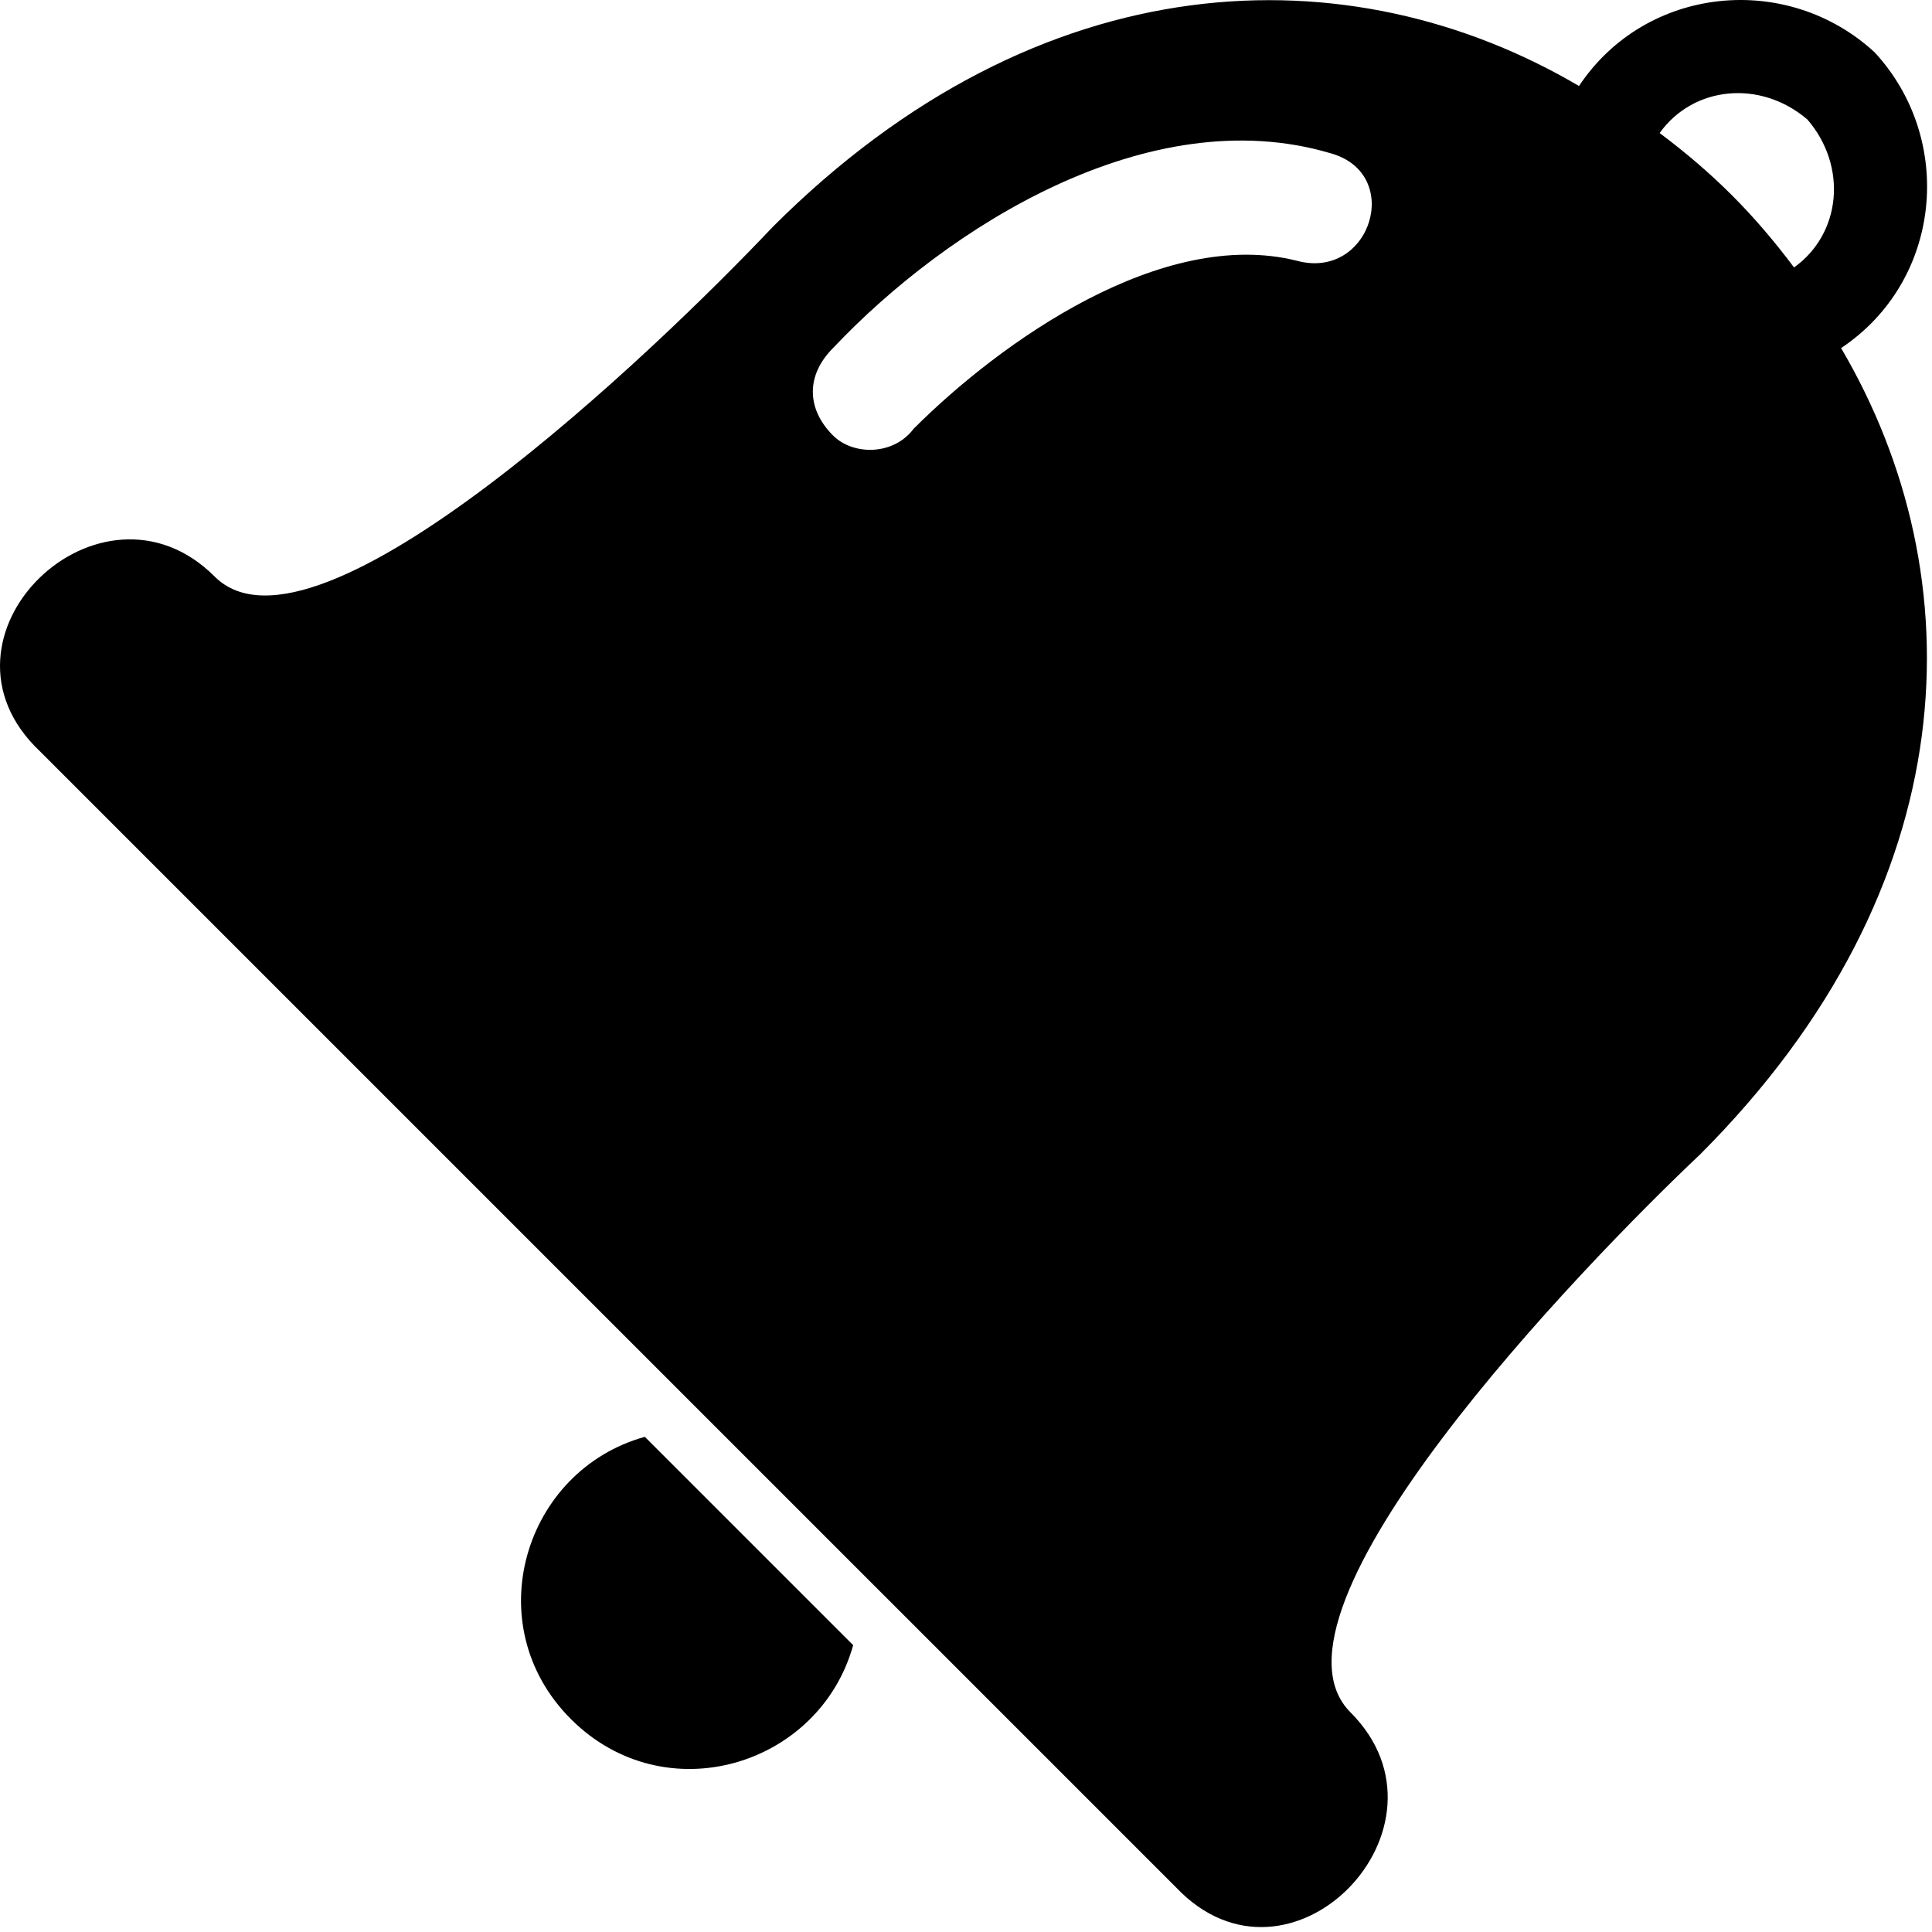 <svg width="351" height="351" viewBox="0 0 351 351" fill="none" xmlns="http://www.w3.org/2000/svg">
<path fill-rule="evenodd" clip-rule="evenodd" d="M155.001 298.888C148.896 320.866 120.814 329.413 103.72 312.319C86.626 295.225 95.173 267.143 117.151 261.038L155.001 298.888Z" fill="black"/>
<path fill-rule="evenodd" clip-rule="evenodd" d="M7.263 136.499C-14.714 115.742 18.252 83.997 39.008 104.753C57.323 123.068 119.593 63.24 140.349 41.263C189.188 -7.576 245.353 -8.797 286.866 15.622C299.076 -2.692 324.716 -5.134 340.589 9.517C355.241 25.39 352.799 51.03 334.484 63.24C358.903 104.753 357.682 160.918 308.844 209.757C286.866 230.513 227.038 292.783 245.353 311.098C266.109 331.854 234.364 364.82 213.608 342.843L7.263 136.499ZM165.99 77.892C162.327 82.776 155.001 82.776 151.338 79.113C146.454 74.229 146.454 68.124 151.338 63.24C172.095 41.263 208.724 18.064 241.69 27.832C255.121 31.495 249.016 51.03 235.585 47.367C211.166 41.263 181.862 62.019 165.99 77.892ZM301.518 24.169C311.285 31.495 318.611 38.821 325.937 48.589C334.484 42.484 335.705 30.274 328.379 21.727C319.832 14.401 307.623 15.622 301.518 24.169Z" fill="black"/>
</svg>
